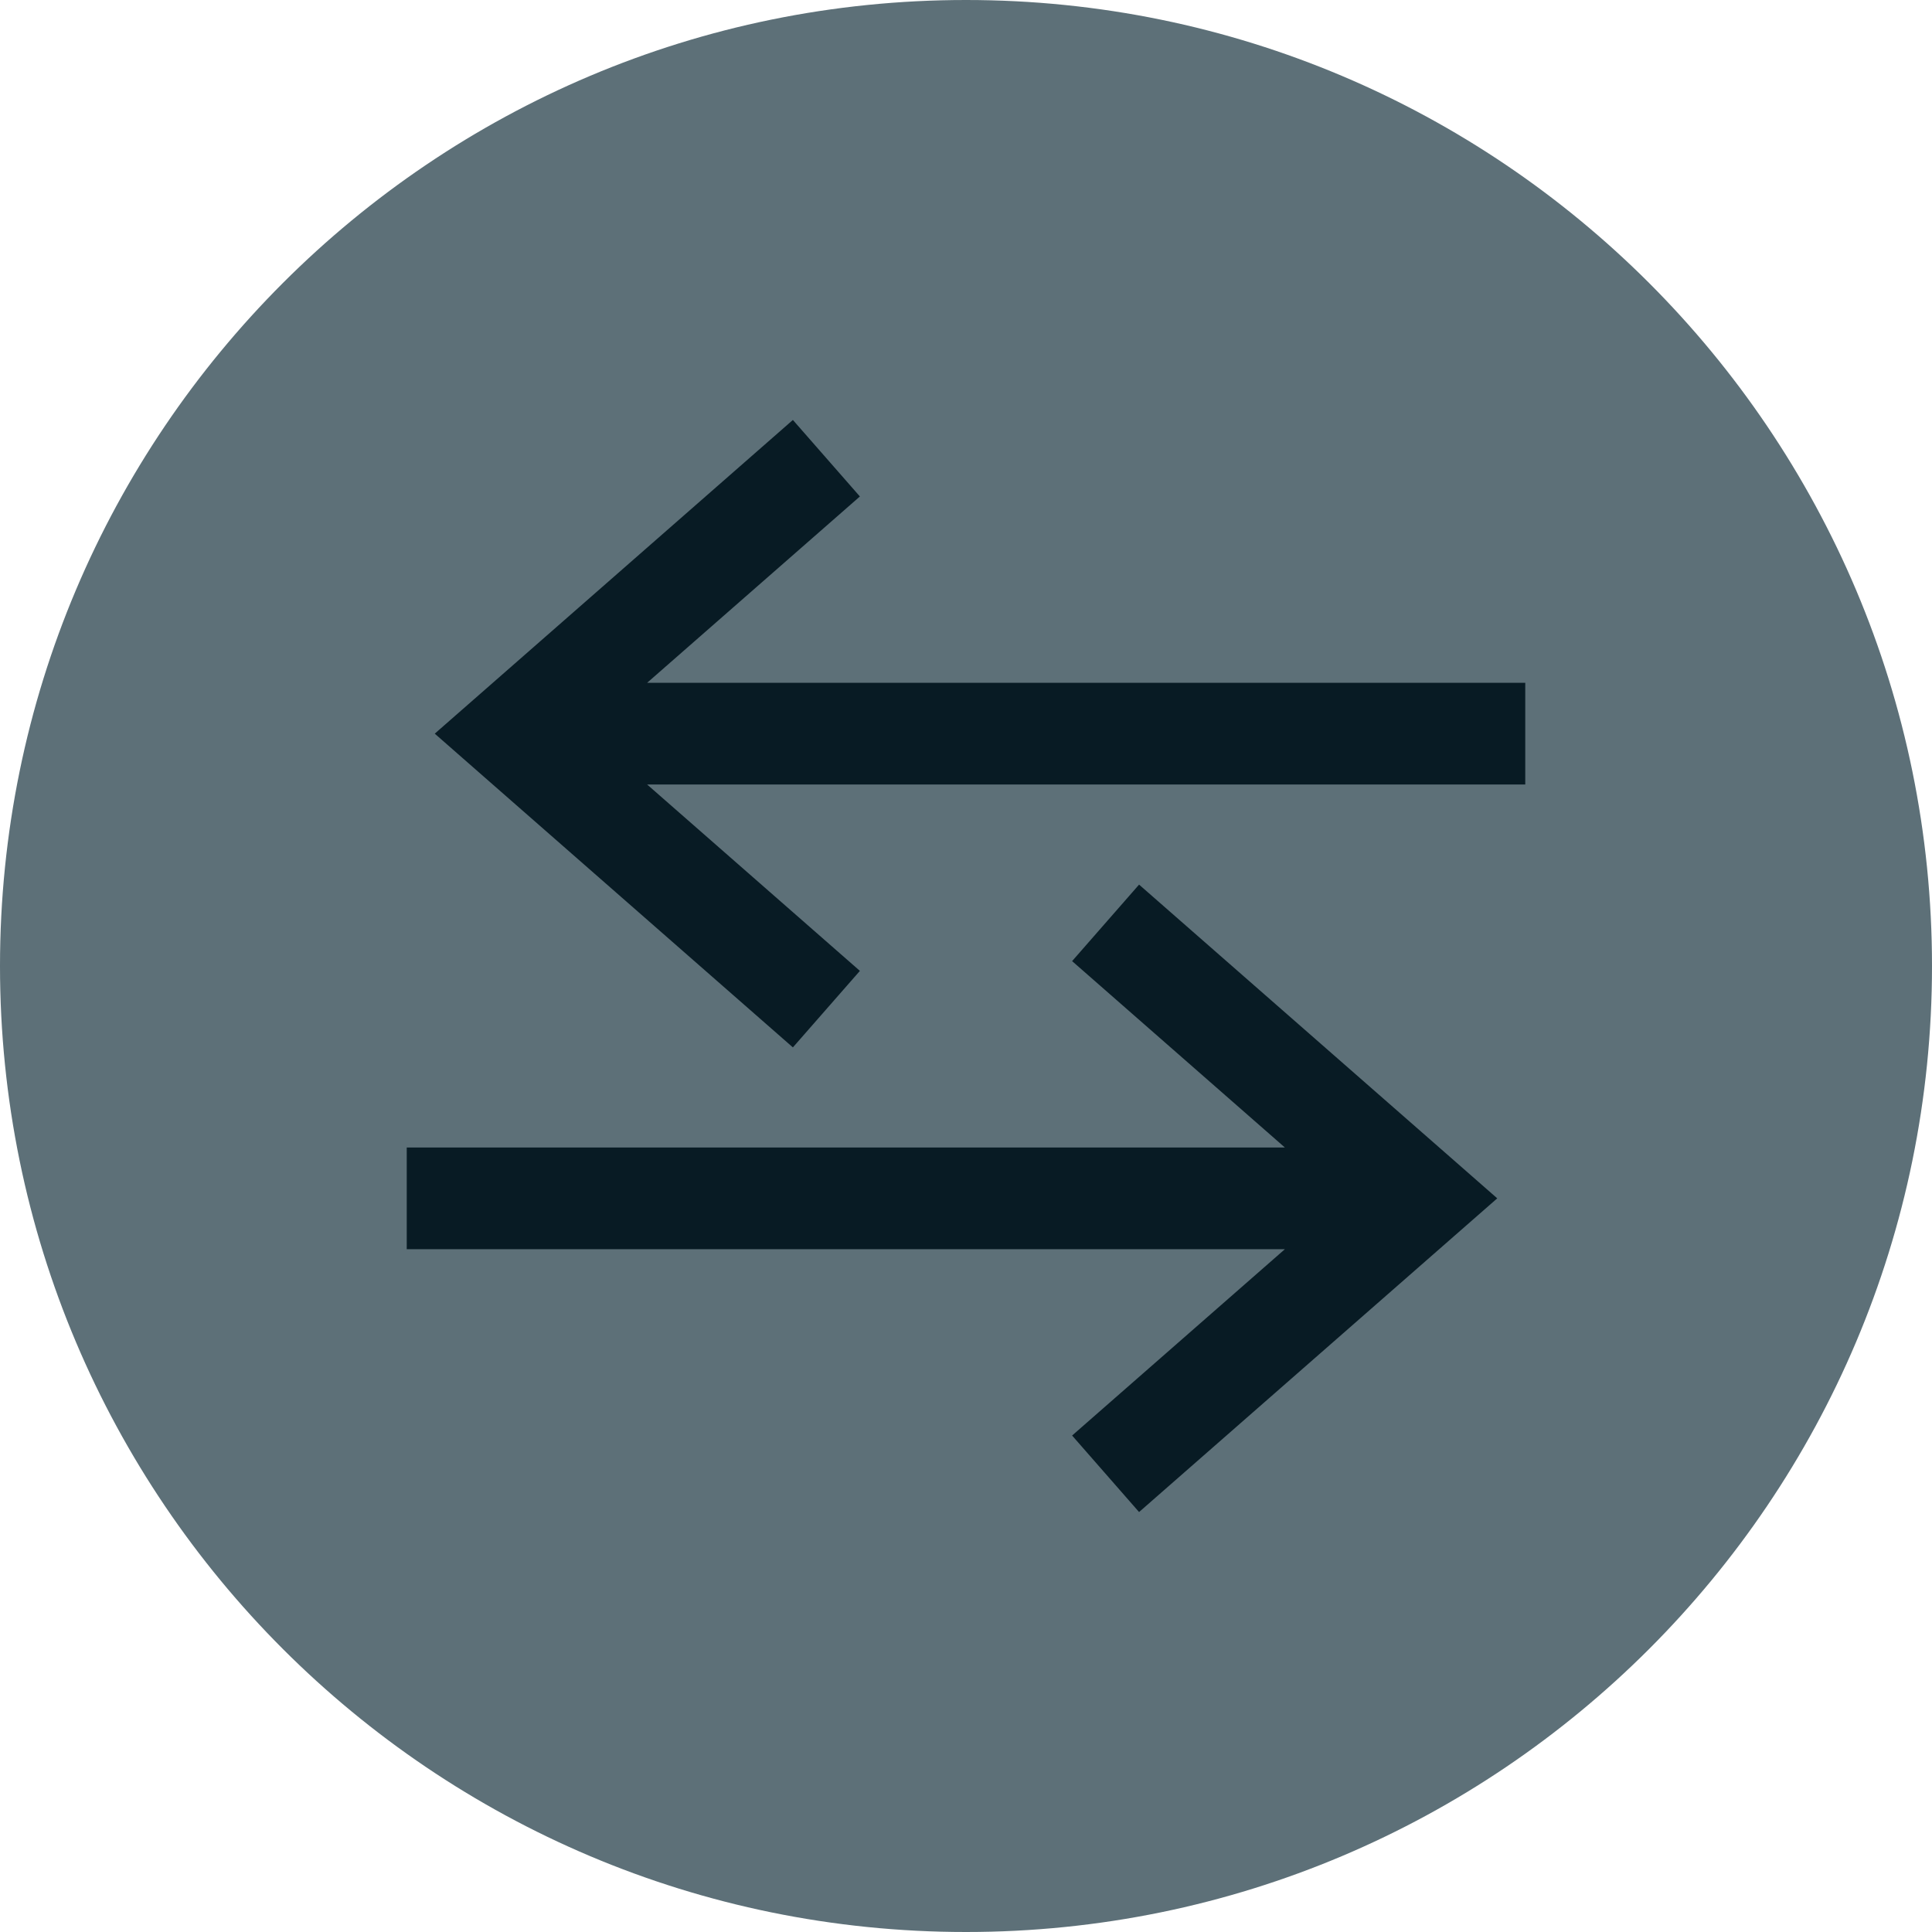 <svg width="38" height="38" viewBox="0 0 38 38" fill="none" xmlns="http://www.w3.org/2000/svg">
<path d="M0 19C0 8.507 8.507 0 19 0C29.493 0 38 8.507 38 19C38 29.493 29.493 38 19 38C8.507 38 0 29.493 0 19Z" fill="#5D7078"/>
<path fill-rule="evenodd" clip-rule="evenodd" d="M15.595 8.26L9.41 13.678L8.551 14.43L9.41 15.183L15.595 20.601L16.913 19.096L12.728 15.43H21.753H30V13.43H21.753H12.728L16.913 9.765L15.595 8.26Z" fill="#081B24"/>
<path fill-rule="evenodd" clip-rule="evenodd" d="M22.404 17.399L28.59 22.817L29.449 23.57L28.59 24.322L22.404 29.74L21.087 28.235L25.272 24.57H16.247H8V22.57H16.247H25.272L21.087 18.904L22.404 17.399Z" fill="#081B24"/>
</svg>
